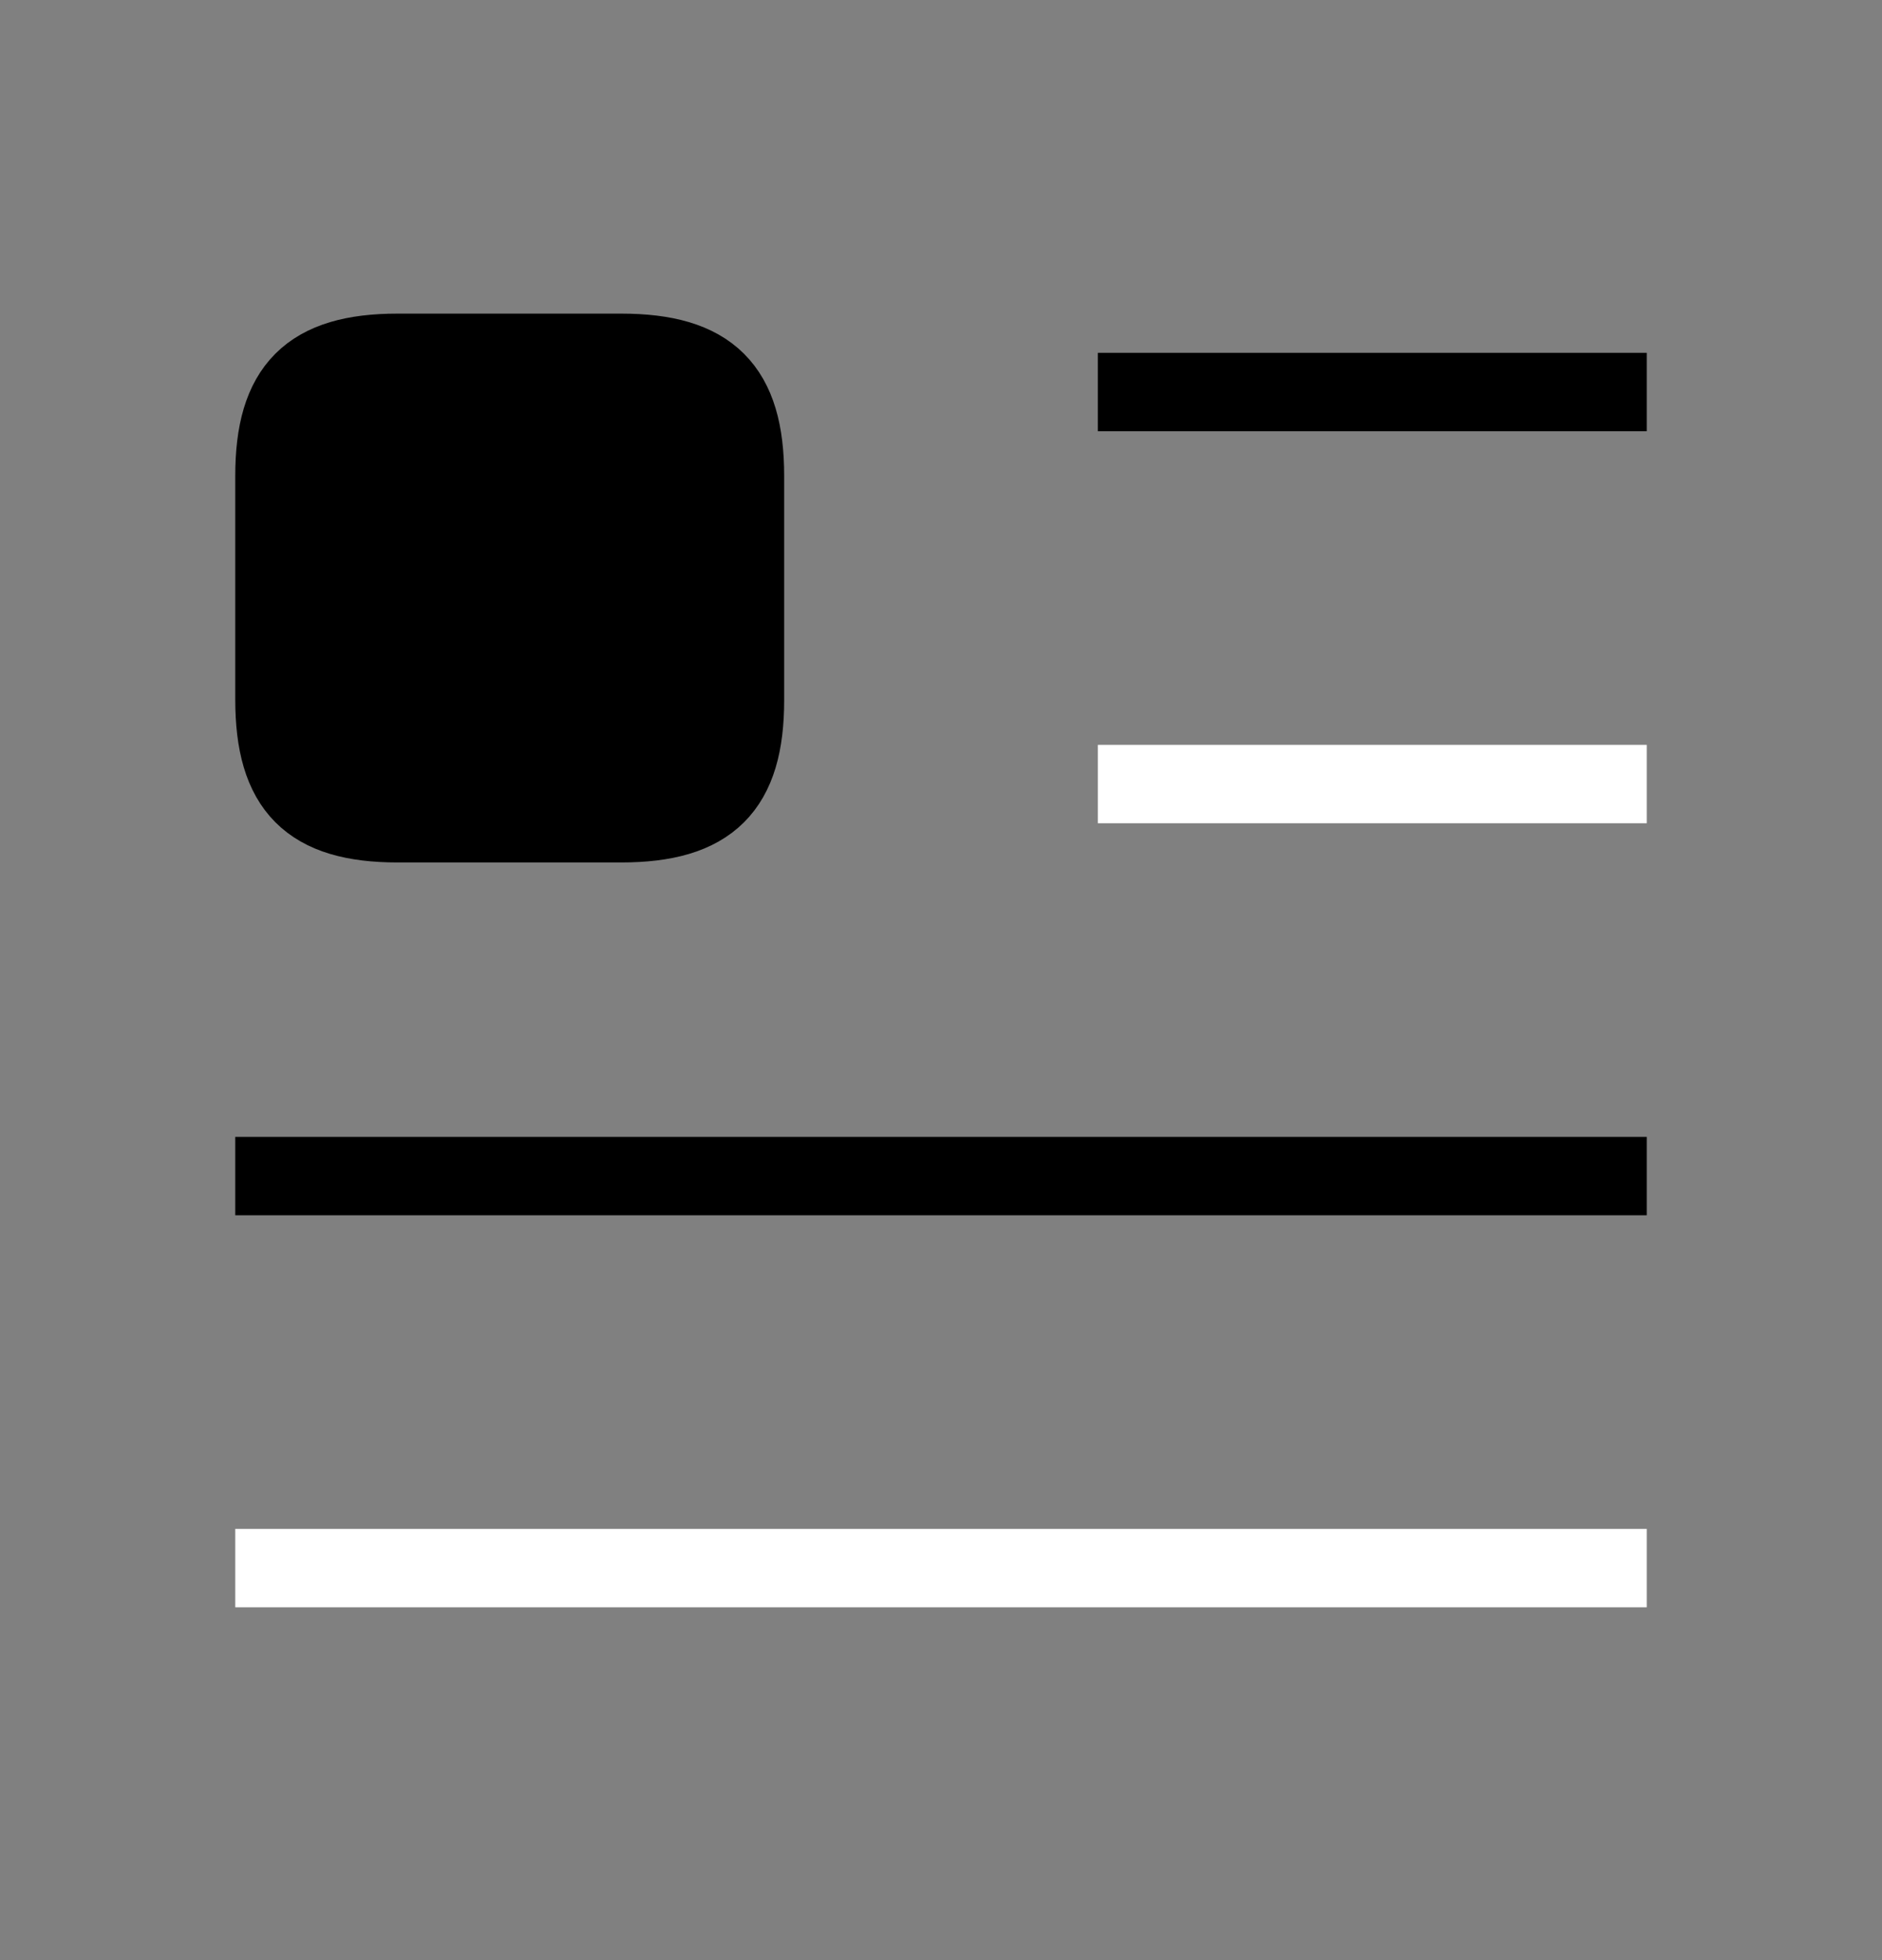 <svg width="24" height="25" viewBox="0 0 24 25" fill="none" xmlns="http://www.w3.org/2000/svg">
<rect x="0" y="0" width="24" height="25" fill="#808080" stroke="none"/>
<path d="M14 5H21" stroke="black" strokeWidth="1.5" strokeLinecap="round" strokeLinejoin="round"/>
<path d="M14 10H21" stroke="white" strokeWidth="1.5" strokeLinecap="round" strokeLinejoin="round"/>
<path d="M3 15H21" stroke="black" strokeWidth="1.5" strokeLinecap="round" strokeLinejoin="round"/>
<path d="M3 20H21" stroke="white" strokeWidth="1.5" strokeLinecap="round" strokeLinejoin="round"/>
<path d="M9.5 8.93V6.07C9.5 4.95 9.05 4.5 7.92 4.5H5.07C3.95 4.5 3.5 4.95 3.5 6.07V8.92C3.5 10.05 3.95 10.5 5.07 10.5H7.92C9.05 10.5 9.5 10.05 9.5 8.93Z" fill="black" stroke="black" strokeWidth="1.5" strokeLinecap="round" strokeLinejoin="round"/>
</svg>
